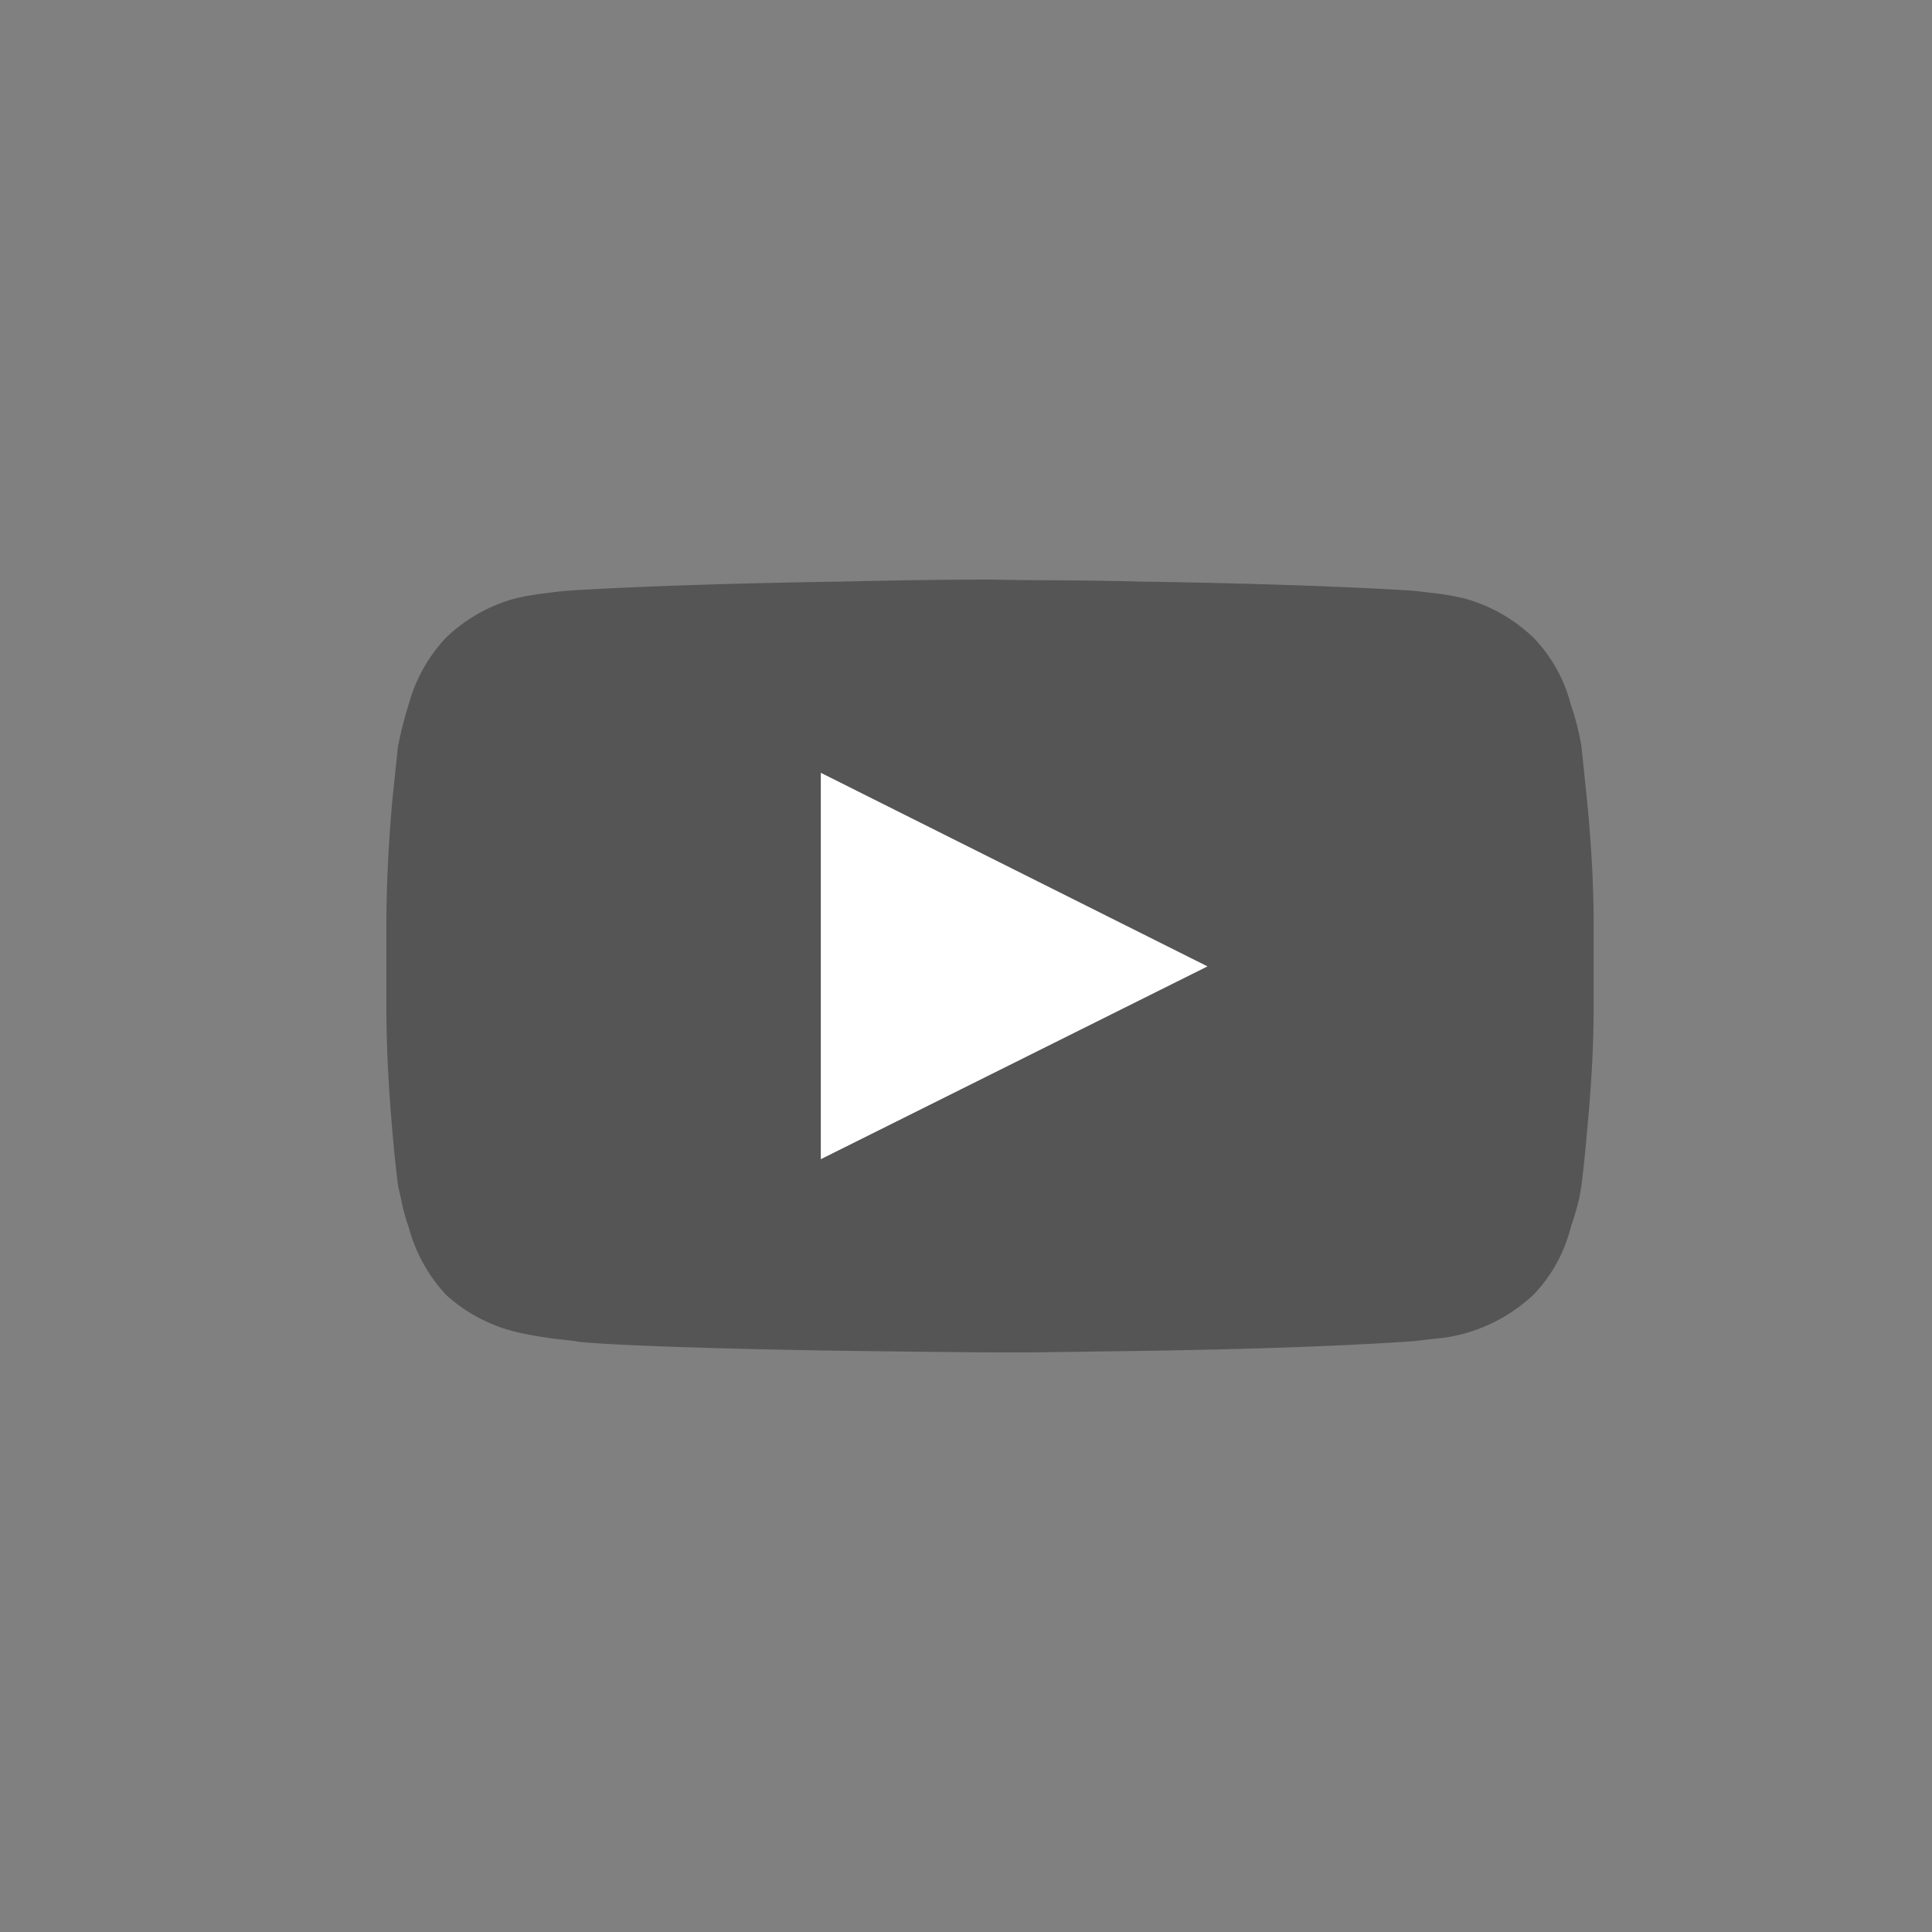 <svg xmlns="http://www.w3.org/2000/svg" width="40" height="40" viewBox="0 0 40 40">
  <rect x="0" y="0" width="40" height="40" fill="#808080" stroke="none"/>
<defs>
    <style>
      .cls-1 {
        fill: #fff;
      }

      .cls-1, .cls-2 {
        fill-rule: evenodd;
      }

      .cls-2 {
        fill: #555;
      }
    </style>
  </defs>
  <path id="w" class="cls-1" d="M31.994,19.248v1.5q0,1.006-.123,2.225-0.055.6-.109,1.006l-0.041.225a5.269,5.269,0,0,1-.164.532,2.677,2.677,0,0,1-.71,1.219,3.192,3.192,0,0,1-1.311.7,3.053,3.053,0,0,1-.56.095l-0.437.047q-2.008.13-5.232,0.177L21.3,27H20.492q-1.489-.012-3.21-0.036-3.456-.059-4.6-0.154-0.028-.012-0.492-0.059-0.369-.048-0.642-0.107a3.094,3.094,0,0,1-1.407-.686,2.849,2.849,0,0,1-.71-1.219,3.586,3.586,0,0,1-.15-0.532l-0.055-.225q-0.054-.4-0.109-1.006Q9,21.757,9,20.751v-1.5q0-1.006.109-2.213l0.109-1.006a7.112,7.112,0,0,1,.2-0.769,2.847,2.847,0,0,1,.71-1.207,3.118,3.118,0,0,1,1.312-.71,5.155,5.155,0,0,1,.574-0.095q0.164-.024.424-0.047,2.008-.118,5.232-0.166Q19.276,13,20.492,13L21.3,13.011q1.011,0,2.022.024,3.21,0.048,5.218.166,0.123,0.012.437,0.047a5.262,5.262,0,0,1,.56.095,3.117,3.117,0,0,1,1.311.71,2.675,2.675,0,0,1,.71,1.207,4.427,4.427,0,0,1,.2.769l0.109,1.006A21.975,21.975,0,0,1,31.994,19.248Z"/>
  <path id="b" class="cls-2" d="M32.86,23.4q-0.059.69-.119,1.15l-0.044.257a6.284,6.284,0,0,1-.178.608,3.092,3.092,0,0,1-.772,1.393,3.419,3.419,0,0,1-1.425.8,3.174,3.174,0,0,1-.609.108q-0.342.041-.475,0.054-2.183.149-5.687,0.2L21.367,28H20.491Q18.873,27.987,17,27.96q-3.756-.068-5-0.176-0.03-.014-0.535-0.068-0.4-.054-0.7-0.122a3.3,3.3,0,0,1-1.529-.785,3.294,3.294,0,0,1-.772-1.393A4.268,4.268,0,0,1,8.3,24.808l-0.059-.257q-0.059-.459-0.119-1.15Q8,22.008,8,20.858V19.141q0-1.149.119-2.529l0.119-1.15a8.476,8.476,0,0,1,.223-0.879,3.29,3.29,0,0,1,.772-1.38,3.344,3.344,0,0,1,1.426-.811,5.356,5.356,0,0,1,.624-0.108q0.178-.027.46-0.054,2.183-.135,5.687-0.189Q19.17,12,20.491,12l0.876,0.013q1.1,0,2.2.027,3.489,0.054,5.672.189c0.089,0.009.247,0.027,0.475,0.054a5.464,5.464,0,0,1,.609.108,3.342,3.342,0,0,1,1.425.811,3.088,3.088,0,0,1,.772,1.38,5.269,5.269,0,0,1,.223.879l0.119,1.15q0.133,1.38.133,2.529v1.718Q32.994,22.008,32.86,23.4ZM16.994,16v8L25,20.008Z"/>
</svg>
